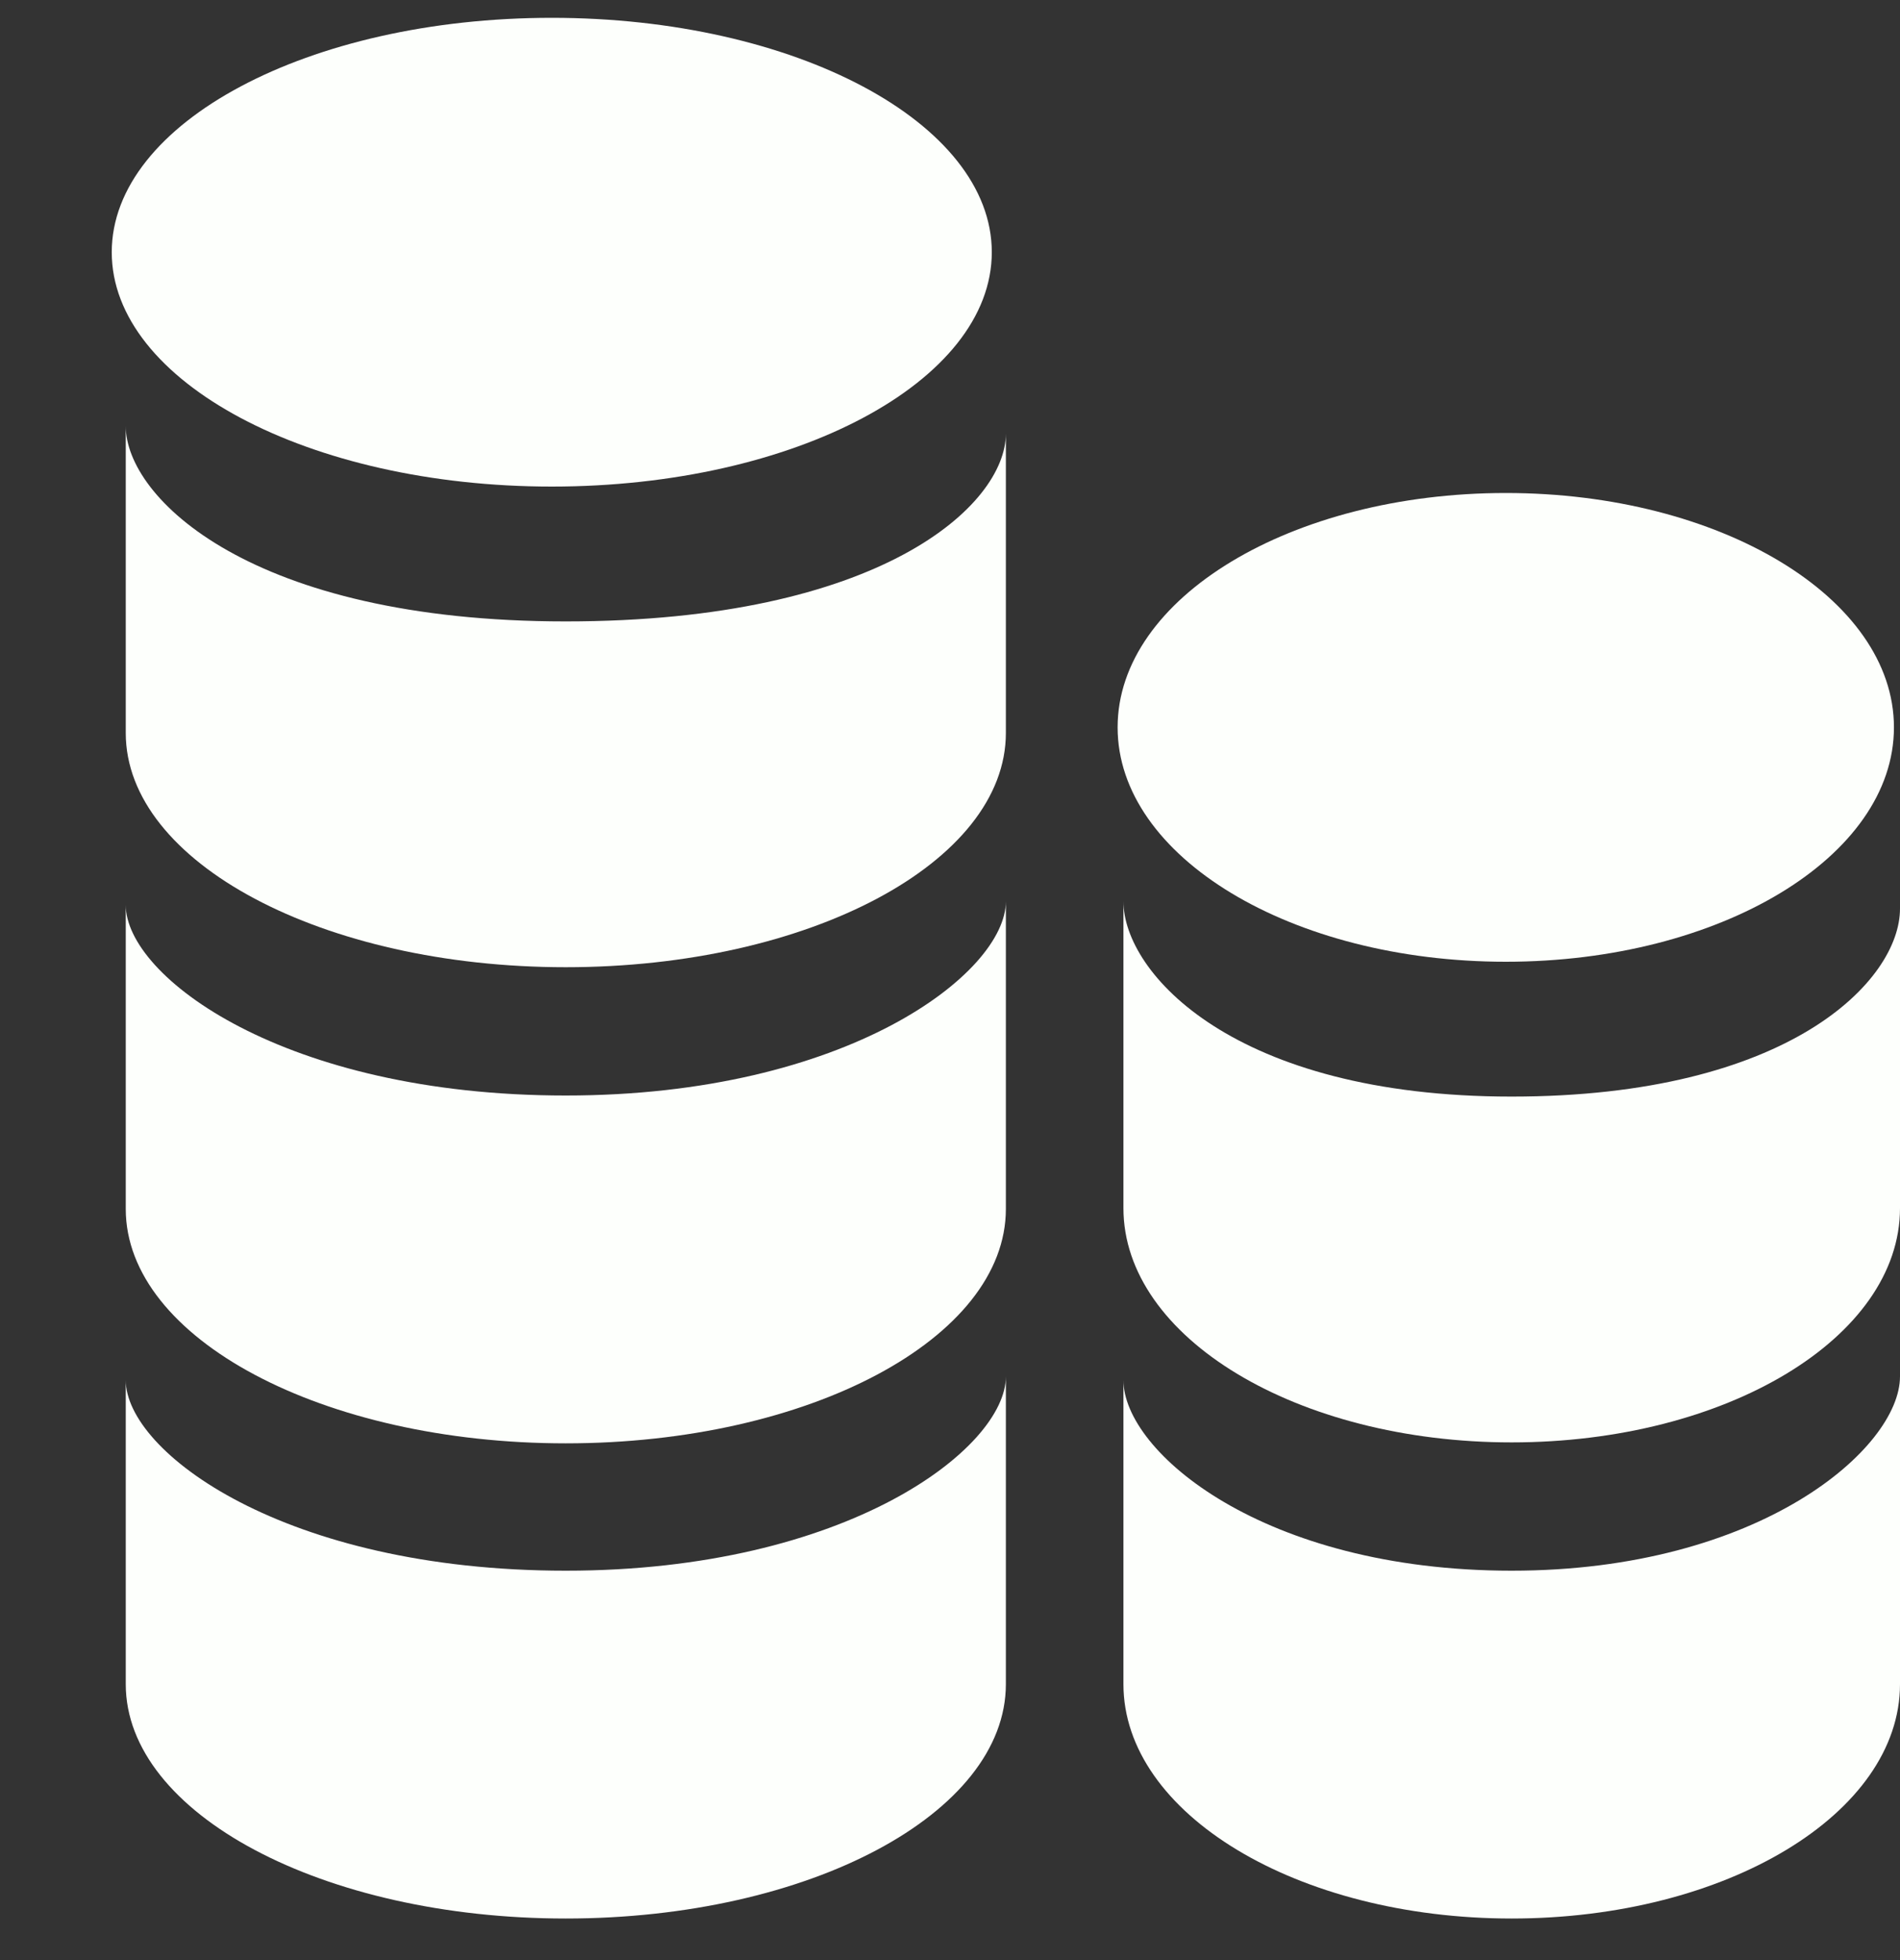 <svg width="32" height="33" viewBox="0 0 32 33" fill="none" xmlns="http://www.w3.org/2000/svg">
<rect x="0" y="0" width="32" height="33" fill="#333333" stroke="none"/>
<g clip-path="url(#clip0)">
<path d="M25.361 16.192C28.971 16.192 31.898 14.425 31.898 12.246C31.898 10.067 28.971 8.3 25.361 8.3C21.75 8.3 18.823 10.067 18.823 12.246C18.823 14.425 21.75 16.192 25.361 16.192Z" fill="#FDFFFC"/>
<path fill-rule="evenodd" clip-rule="evenodd" d="M25.459 18.462C20.783 18.462 18.921 16.38 18.921 15.174V20.34C18.921 22.52 21.848 24.284 25.459 24.284C29.073 24.284 32 22.52 32 20.34V15.298C32 16.506 30.136 18.462 25.459 18.462Z" fill="#FDFFFC"/>
<path fill-rule="evenodd" clip-rule="evenodd" d="M25.459 26.444C21.276 26.444 18.921 24.442 18.921 23.236V28.354C18.921 30.534 21.848 32.3 25.459 32.3C29.073 32.3 32 30.534 32 28.354V23.174C32 24.38 29.643 26.444 25.459 26.444Z" fill="#FDFFFC"/>
<path d="M9.293 8.192C13.386 8.192 16.704 6.425 16.704 4.246C16.704 2.067 13.386 0.3 9.293 0.3C5.2 0.3 1.882 2.067 1.882 4.246C1.882 6.425 5.2 8.192 9.293 8.192Z" fill="#FDFFFC"/>
<path fill-rule="evenodd" clip-rule="evenodd" d="M9.528 10.462C4.23 10.462 2.118 8.38 2.118 7.174V12.34C2.118 14.52 5.436 16.284 9.528 16.284C13.624 16.284 16.941 14.52 16.941 12.34V7.298C16.941 8.506 14.827 10.462 9.528 10.462Z" fill="#FDFFFC"/>
<path fill-rule="evenodd" clip-rule="evenodd" d="M9.528 18.444C4.787 18.444 2.118 16.442 2.118 15.236V20.354C2.118 22.534 5.436 24.3 9.528 24.3C13.624 24.3 16.941 22.534 16.941 20.354V15.174C16.941 16.38 14.268 18.444 9.528 18.444Z" fill="#FDFFFC"/>
<path fill-rule="evenodd" clip-rule="evenodd" d="M9.528 26.444C4.787 26.444 2.118 24.442 2.118 23.236V28.354C2.118 30.534 5.436 32.3 9.528 32.3C13.624 32.3 16.941 30.534 16.941 28.354V23.174C16.941 24.38 14.268 26.444 9.528 26.444Z" fill="#FDFFFC"/>
</g>
<defs>
<clipPath id="clip0">
<rect y="0.3" width="32" height="32" fill="white"/>
</clipPath>
</defs>
</svg>
